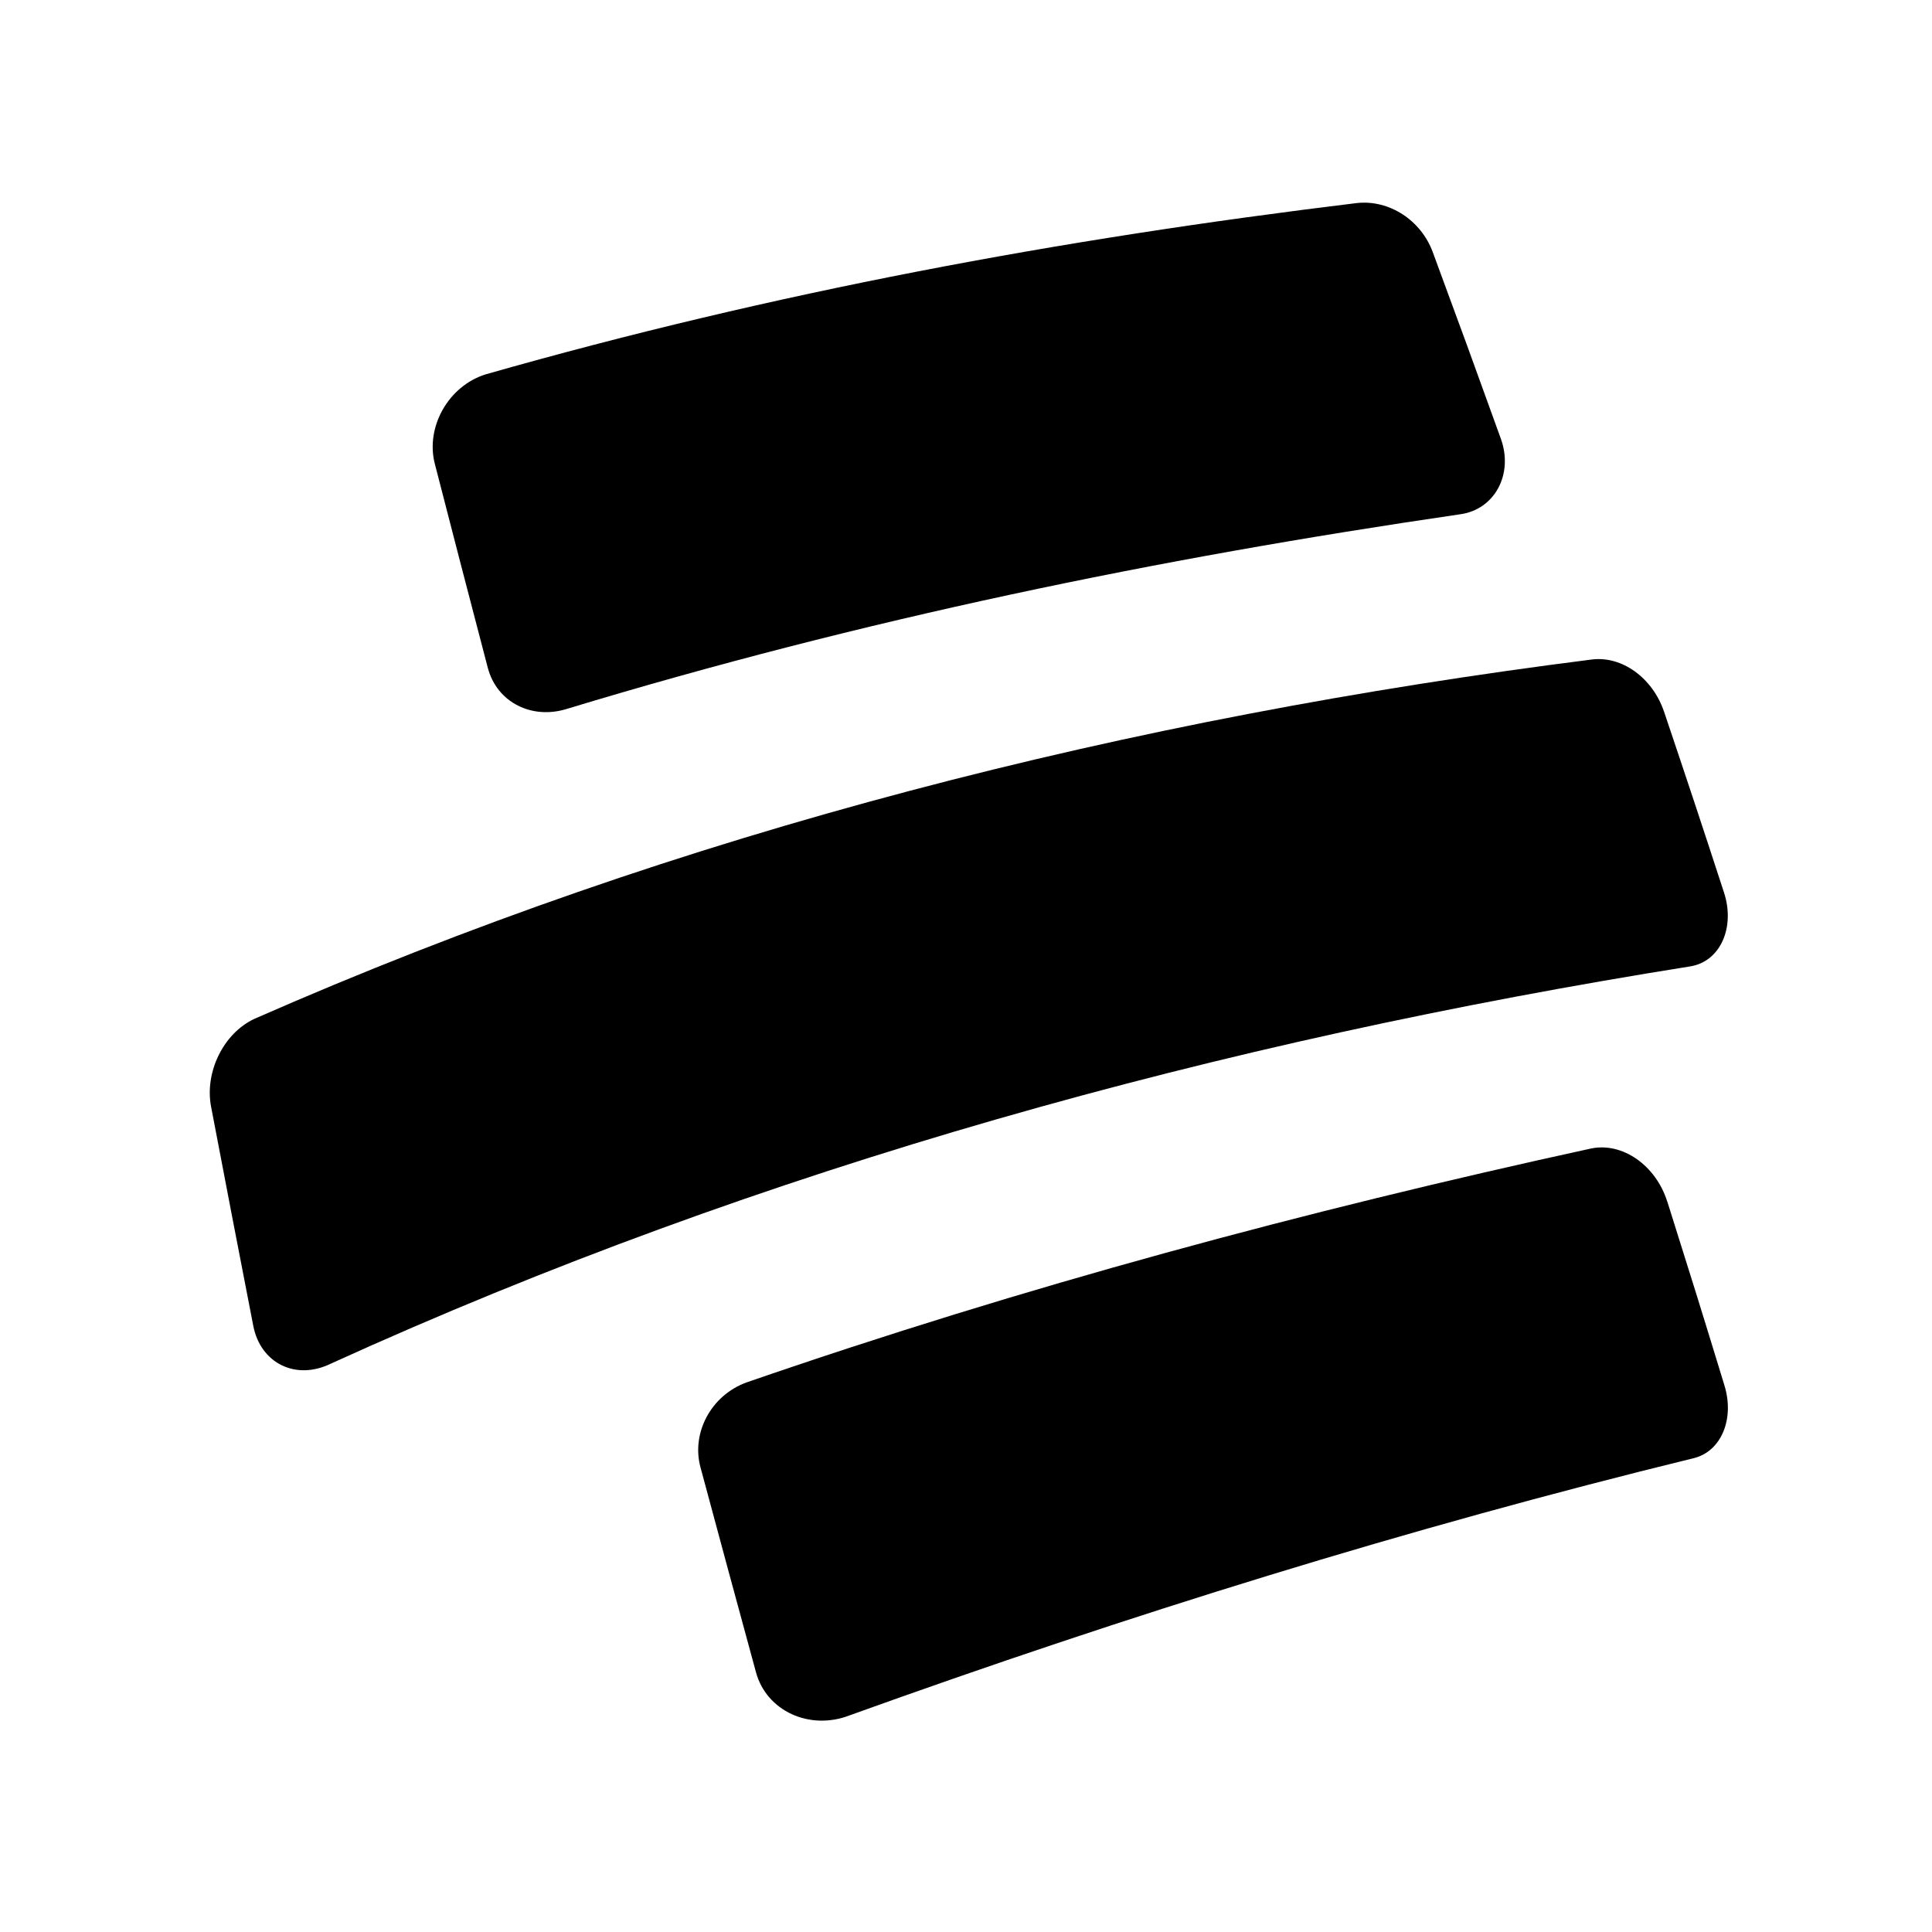<svg version="1.1" xmlns="http://www.w3.org/2000/svg" width="32" height="32" viewBox="0 0 32 32">
<title>brand-Bancolombia-isotipo-negro</title>
<path d="M8.080 11.062c0.15 0.572 0.734 0.868 1.327 0.674 4.864-1.474 9.741-2.483 14.772-3.217 0.577-0.076 0.892-0.663 0.68-1.252-0.447-1.241-0.673-1.86-1.129-3.094-0.194-0.524-0.718-0.868-1.255-0.81-4.917 0.597-9.668 1.479-14.429 2.837-0.62 0.192-1.001 0.875-0.844 1.482 0.348 1.35 0.523 2.026 0.878 3.381z"></path>
<path d="M27.561 11.786c-0.188-0.556-0.696-0.928-1.2-0.862-7.645 0.969-15.090 2.847-22.149 5.952-0.515 0.242-0.824 0.886-0.716 1.453 0.277 1.451 0.416 2.177 0.699 3.631 0.121 0.622 0.705 0.908 1.281 0.628 7.17-3.264 14.748-5.343 22.522-6.582 0.494-0.080 0.746-0.643 0.557-1.223-0.392-1.202-0.591-1.802-0.994-2.998z"></path>
<path d="M27.615 19.902c-0.188-0.598-0.74-0.988-1.263-0.879-4.75 1.036-9.393 2.286-13.992 3.876-0.583 0.215-0.912 0.834-0.758 1.404 0.365 1.357 0.549 2.036 0.92 3.397 0.174 0.639 0.887 0.966 1.544 0.714 4.598-1.656 9.242-3.102 13.987-4.262 0.455-0.111 0.679-0.648 0.51-1.202-0.373-1.222-0.563-1.831-0.947-3.048z"></path>
</svg>
